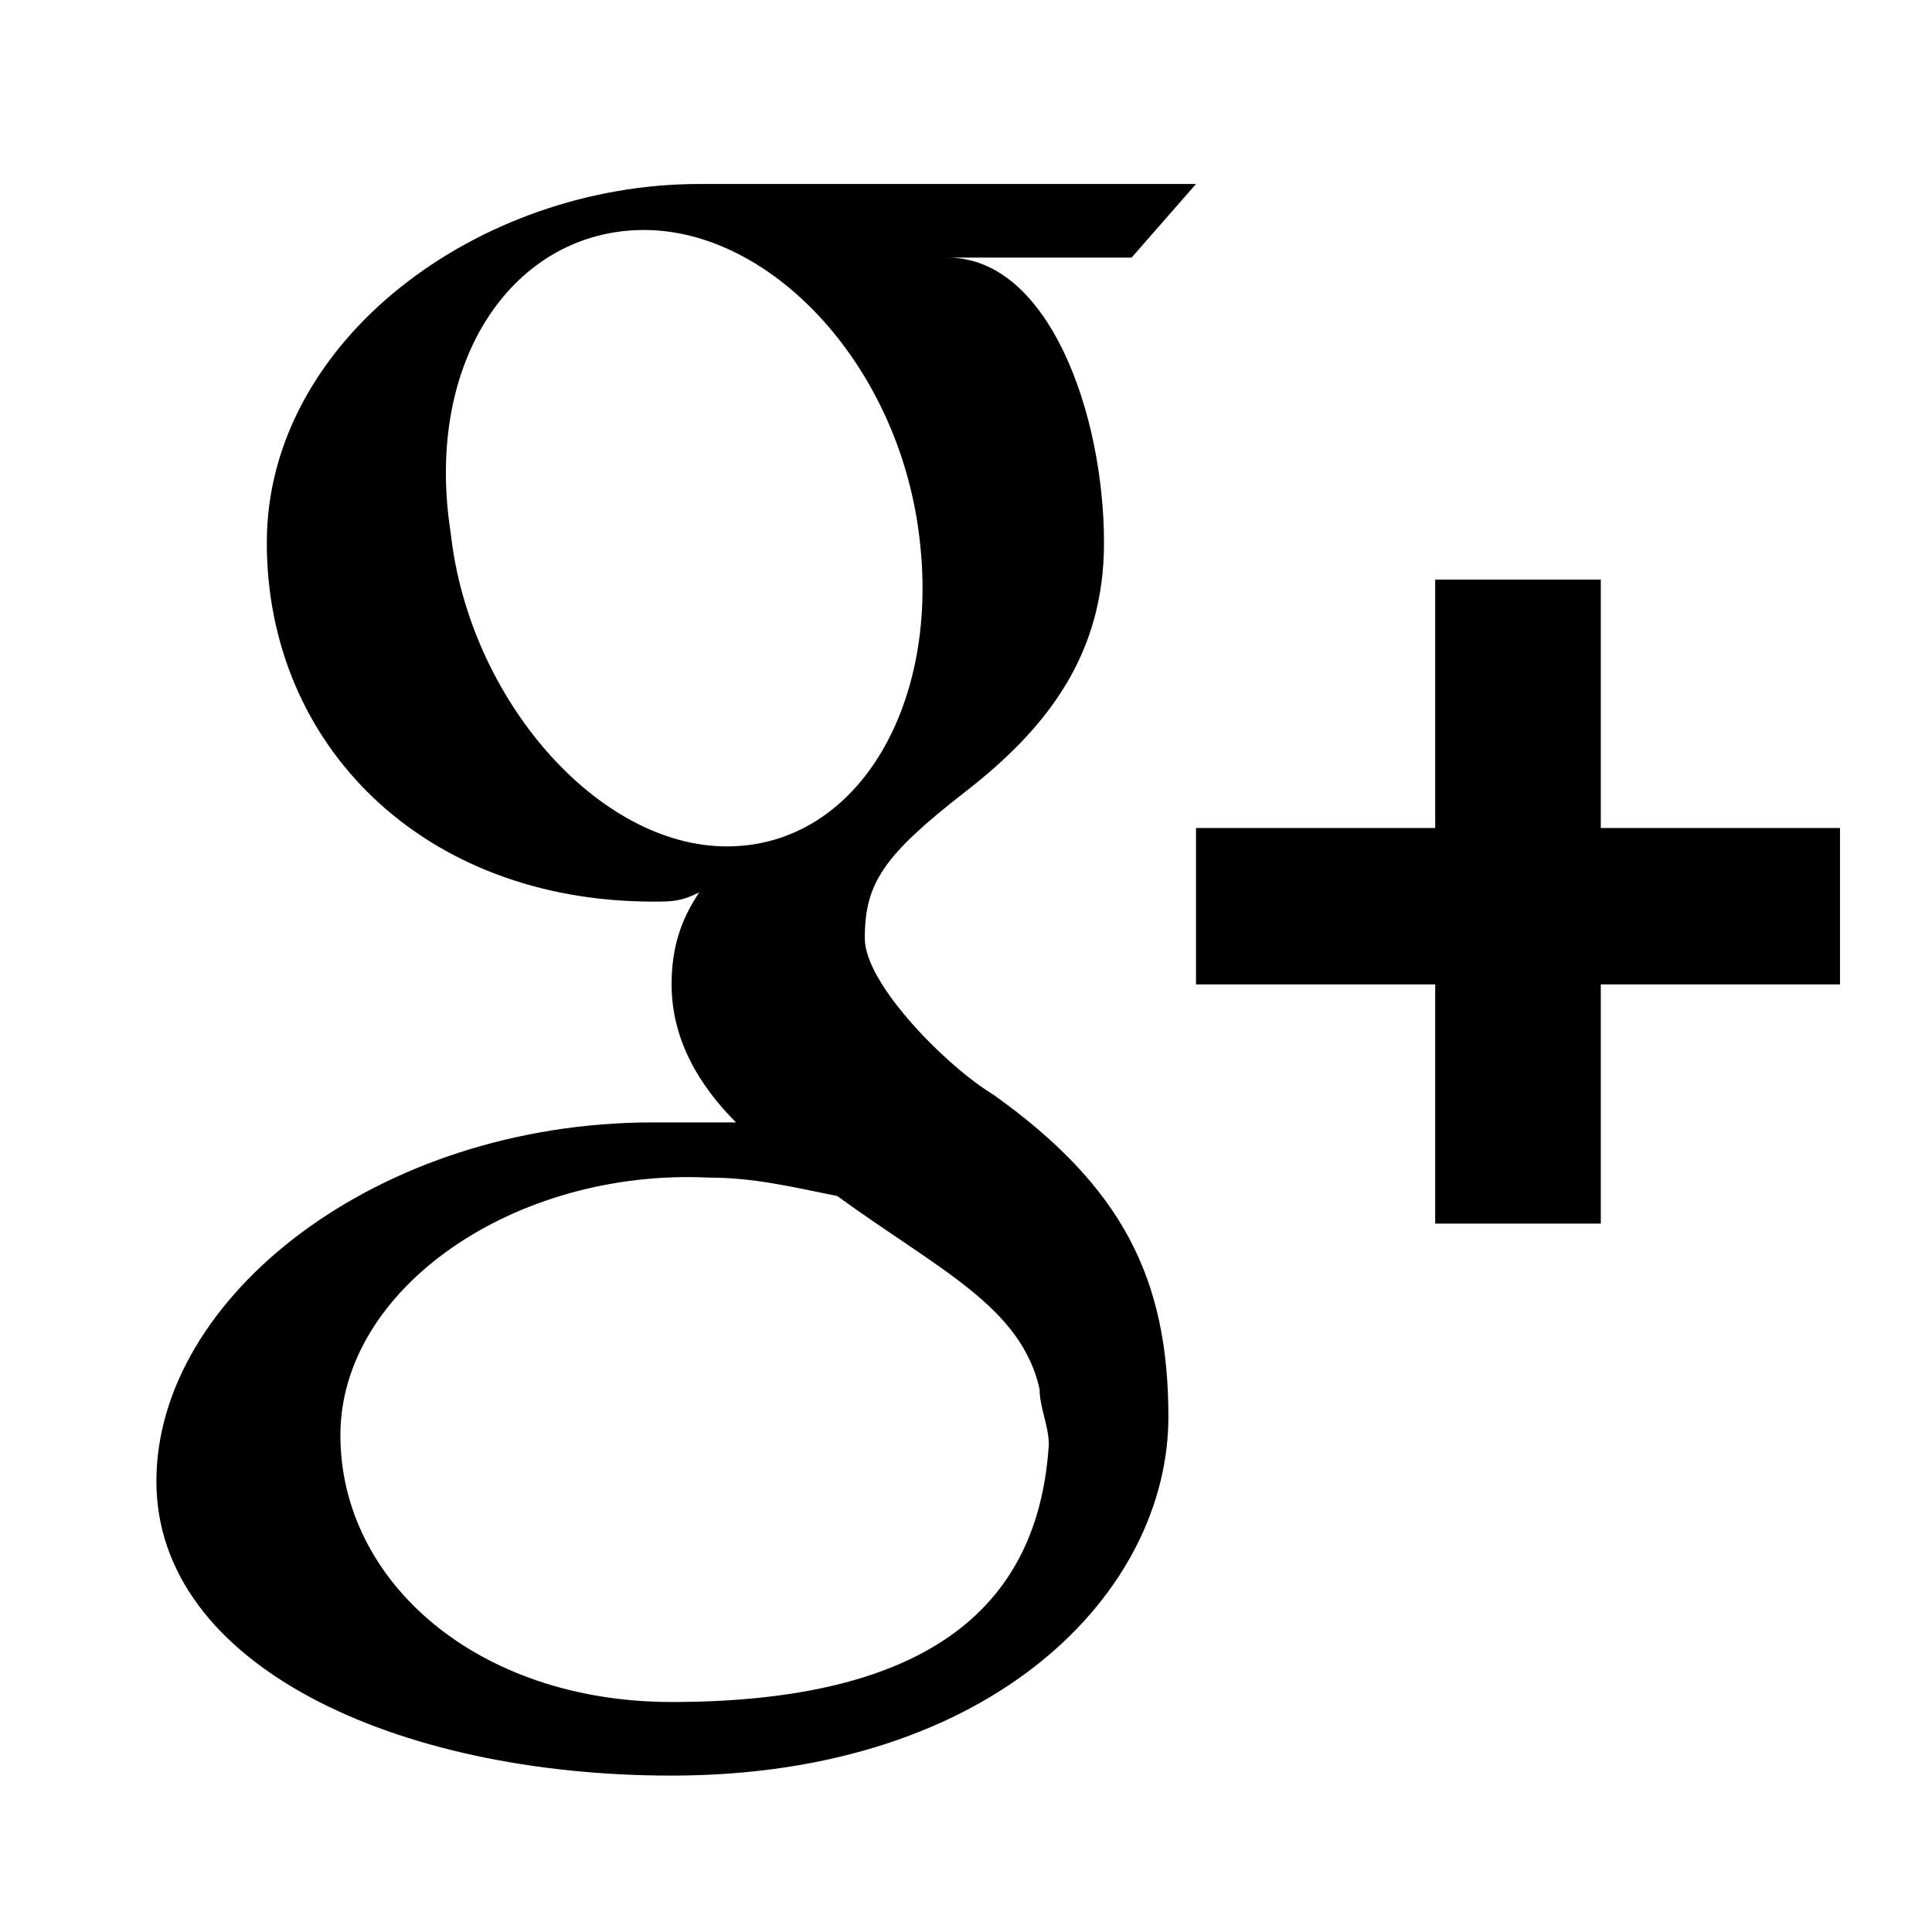 <?xml version="1.0" encoding="utf-8"?>
<!-- Generator: Adobe Illustrator 21.0.0, SVG Export Plug-In . SVG Version: 6.00 Build 0)  -->
<svg version="1.1" id="Layer_1" xmlns="http://www.w3.org/2000/svg" xmlns:xlink="http://www.w3.org/1999/xlink" x="0px" y="0px"
	 viewBox="0 0 21 21" style="enable-background:new 0 0 21 21;" xml:space="preserve">
<g>
	<path d="M10.8,11.9c-0.5-0.3-1.4-1.2-1.4-1.7c0-0.6,0.2-0.9,1.1-1.6c0.9-0.7,1.5-1.5,1.5-2.7c0-1.4-0.6-3.1-1.7-3.1h2L13,2
		c0,0-4,0-5.4,0C5.2,2,2.9,3.7,2.9,5.9c0,2.2,1.7,3.9,4.2,3.9c0.2,0,0.3,0,0.5-0.1c-0.2,0.3-0.3,0.6-0.3,1c0,0.6,0.3,1.1,0.7,1.5
		c-0.3,0-0.6,0-0.9,0c-3,0-5.4,1.9-5.4,3.9c0,2,2.6,3.2,5.6,3.2c3.5,0,5.4-2,5.4-3.9C12.7,13.9,12.2,12.9,10.8,11.9z M7.9,9.2
		c-1.4,0-2.8-1.6-3-3.4C4.6,3.9,5.6,2.5,7,2.5c1.4,0,2.8,1.5,3,3.4C10.2,7.7,9.3,9.2,7.9,9.2z M7.3,18.5c-2.1,0-3.6-1.3-3.6-2.9
		c0-1.6,1.9-2.9,4-2.8c0.5,0,0.9,0.1,1.4,0.2c1.1,0.8,2,1.2,2.2,2.1c0,0.2,0.1,0.4,0.1,0.6C11.3,17.3,10.3,18.5,7.3,18.5z"/>
	<polygon points="17.4,9 17.4,6.3 15.6,6.3 15.6,9 13,9 13,10.7 15.6,10.7 15.6,13.3 17.4,13.3 17.4,10.7 20,10.7 20,9 	"/>
</g>
</svg>
